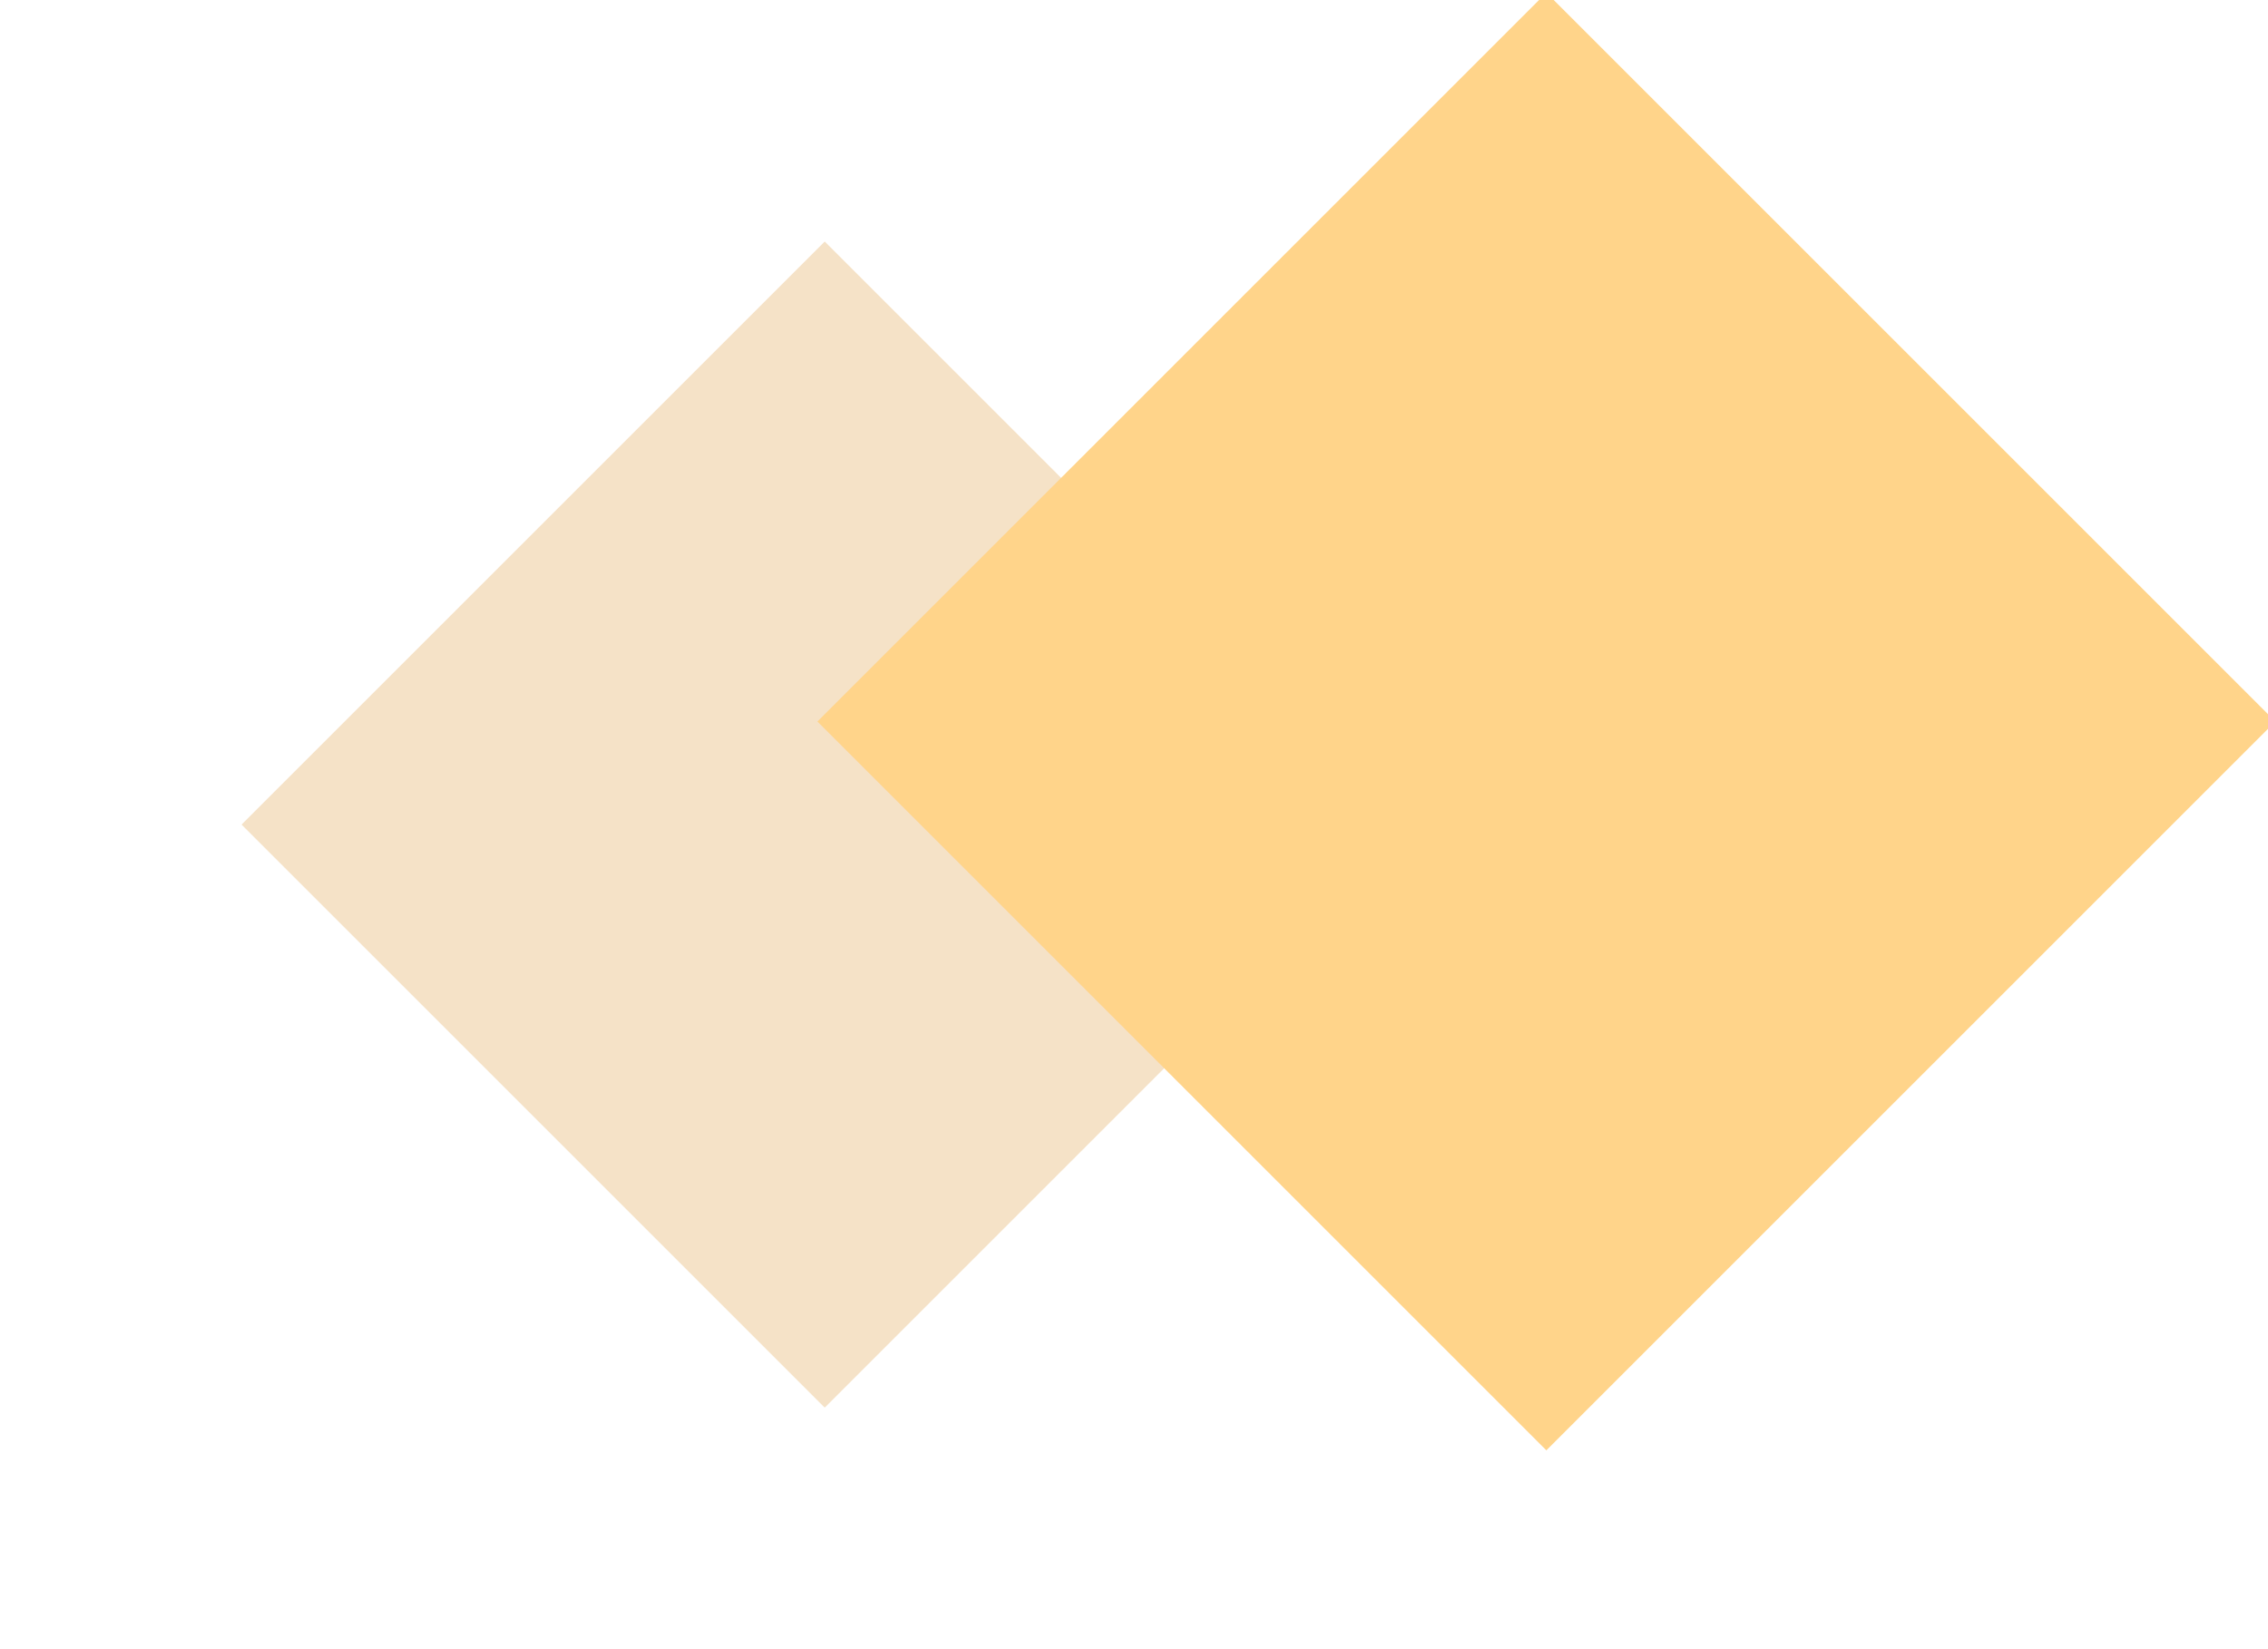 <?xml version="1.0" encoding="UTF-8"?>
<svg width="11px" height="8px" viewBox="0 0 11 8" version="1.1" xmlns="http://www.w3.org/2000/svg" xmlns:xlink="http://www.w3.org/1999/xlink">
    <!-- Generator: Sketch 52.2 (67145) - http://www.bohemiancoding.com/sketch -->
    <title>Group</title>
    <desc>Created with Sketch.</desc>
    <defs>
        <filter x="-45.0%" y="-45.0%" width="190.0%" height="190.0%" filterUnits="objectBoundingBox" id="filter-1">
            <feGaussianBlur stdDeviation="0.6" in="SourceGraphic"></feGaussianBlur>
        </filter>
    </defs>
    <g id="VIP" stroke="none" stroke-width="1" fill="none" fill-rule="evenodd">
        <g id="合伙人页面" transform="translate(-81, -399)">
            <g id="卡片" transform="translate(12, 389)">
                <g id="尊享超级权益" transform="translate(70, 0)">
                    <g id="Group" transform="translate(0, 9)">
                        <rect id="Rectangle" fill-opacity="0.4" fill="#E6B873" filter="url(#filter-1)" transform="translate(3, 5) rotate(-45) translate(-3, -5) " x="1" y="3" width="4" height="4"></rect>
                        <rect id="Rectangle" fill="#FFD48A" transform="translate(6.5, 4.5) rotate(-45) translate(-6.5, -4.5) " x="4" y="2" width="5" height="5"></rect>
                    </g>
                </g>
            </g>
        </g>
    </g>
</svg>